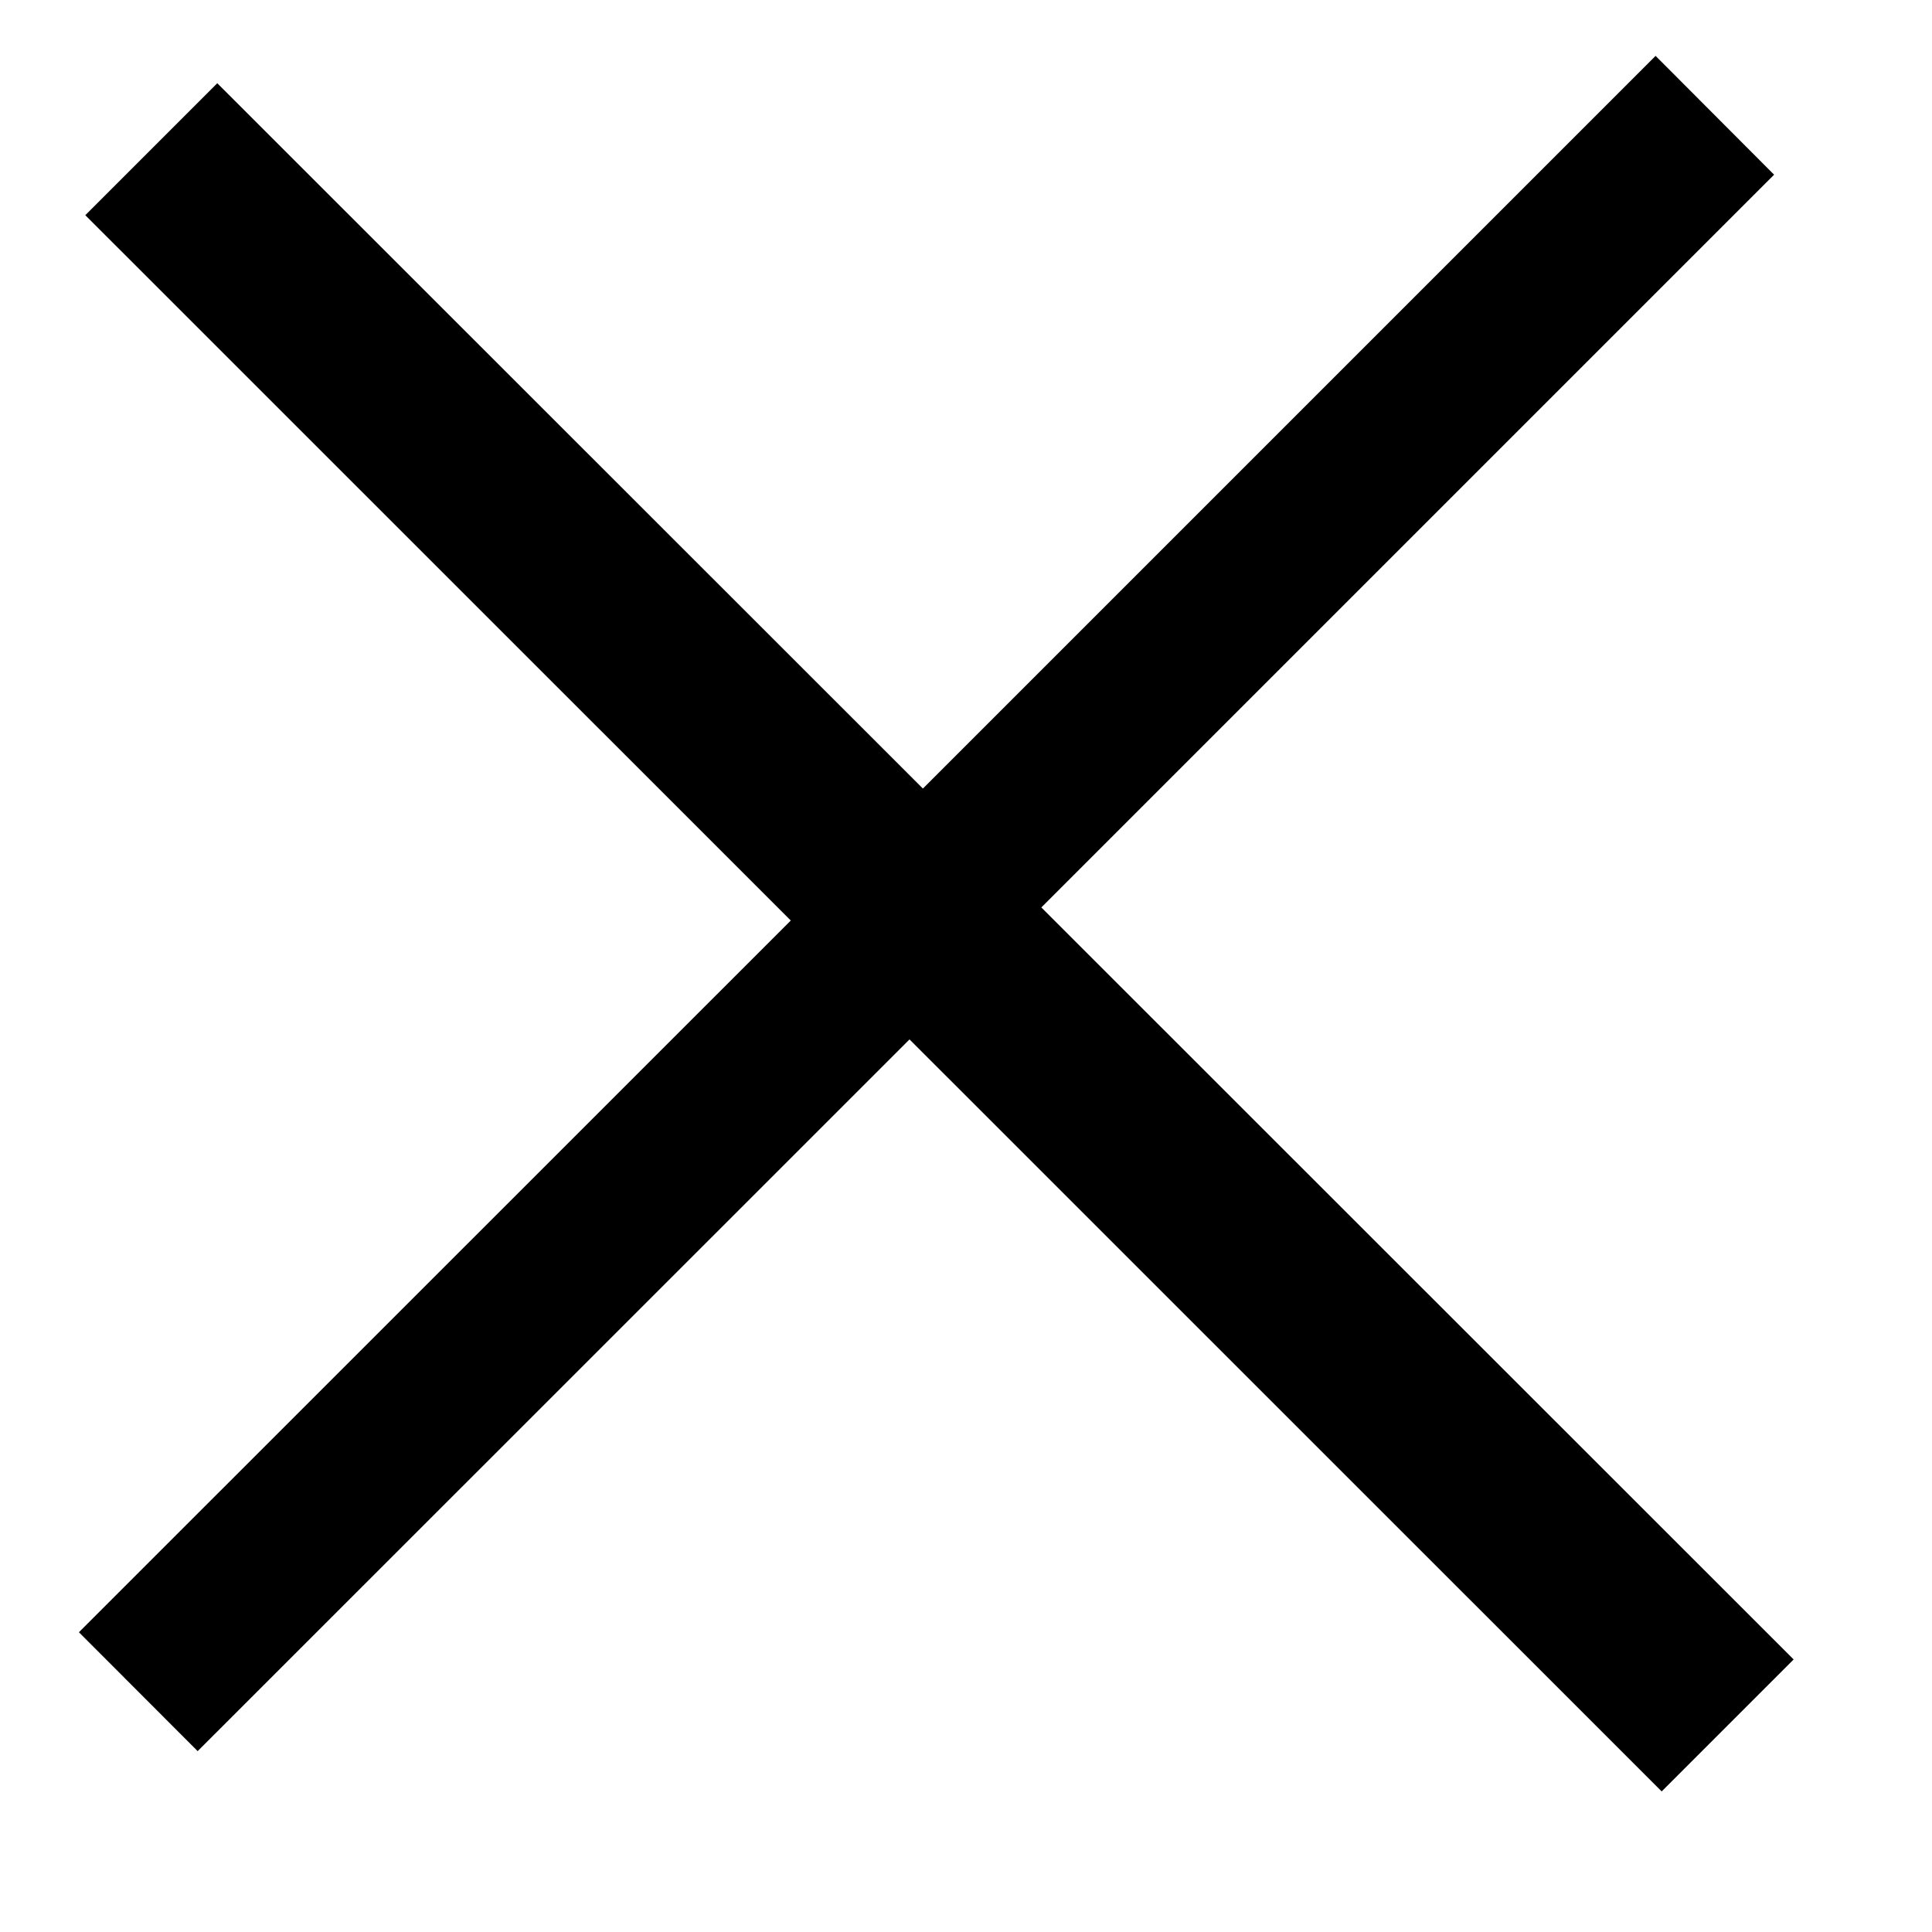 <svg viewBox="0 0 13 13" fill="none" xmlns="http://www.w3.org/2000/svg"><path d="m11.937 1.176-4.93 4.93 5.062 5.06-.888.888-5.061-5.06-4.79 4.789-.799-.8 4.79-4.789L.574 1.448 1.462.56 6.21 5.306l4.93-4.93.798.8Z" fill="currentColor"/></svg>
